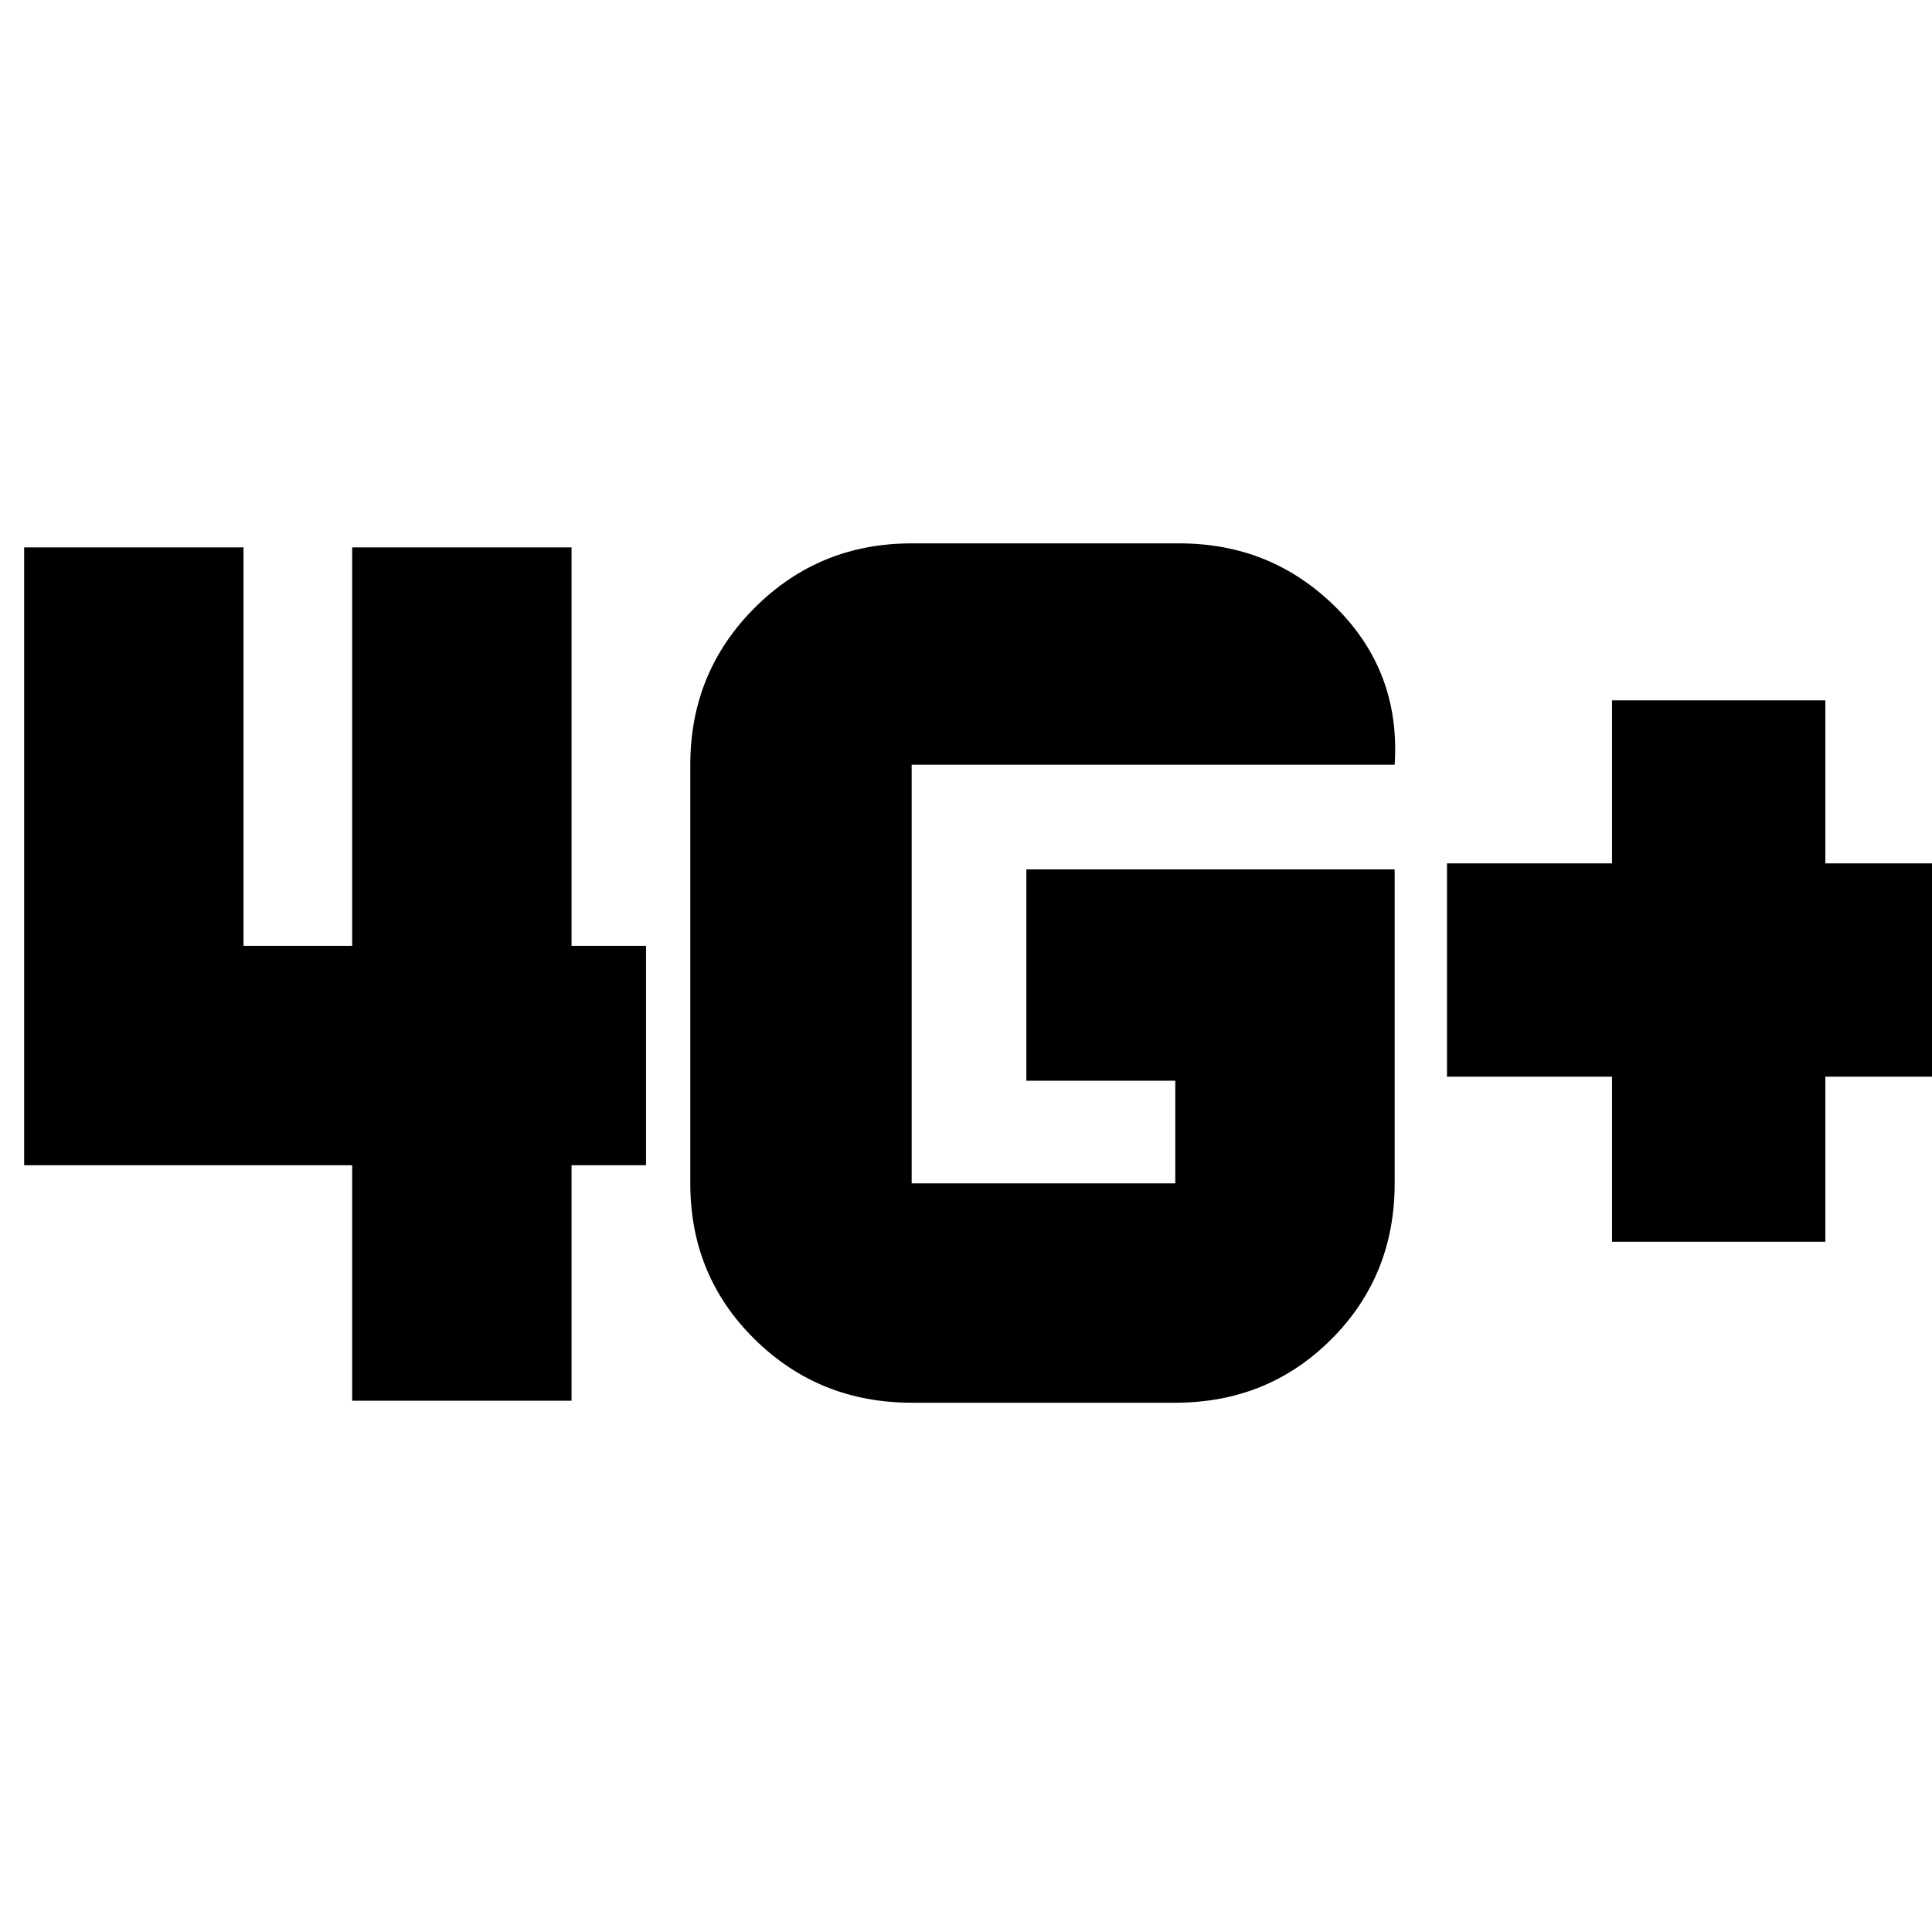 <svg xmlns="http://www.w3.org/2000/svg" height="24" width="24"><path d="M20.025 15.425v-2.05h-2.05v-2.65h2.05V8.7h2.65v2.025H24.7v2.65h-2.025v2.05ZM4.375 17.4v-2.925H.3V6.8h2.725v4.95h1.35V6.8H7.1v4.95h.925v2.725H7.1V17.4Zm12.95-6.6v3.9q0 1.15-.787 1.937-.788.788-1.938.788h-3.275q-1.15 0-1.95-.788-.8-.787-.8-1.937V9.5q0-1.15.8-1.95t1.95-.8h3.325q1.15 0 1.95.8t.725 1.95h-6v5.2H14.6v-1.275h-1.85V10.8Z"/></svg>